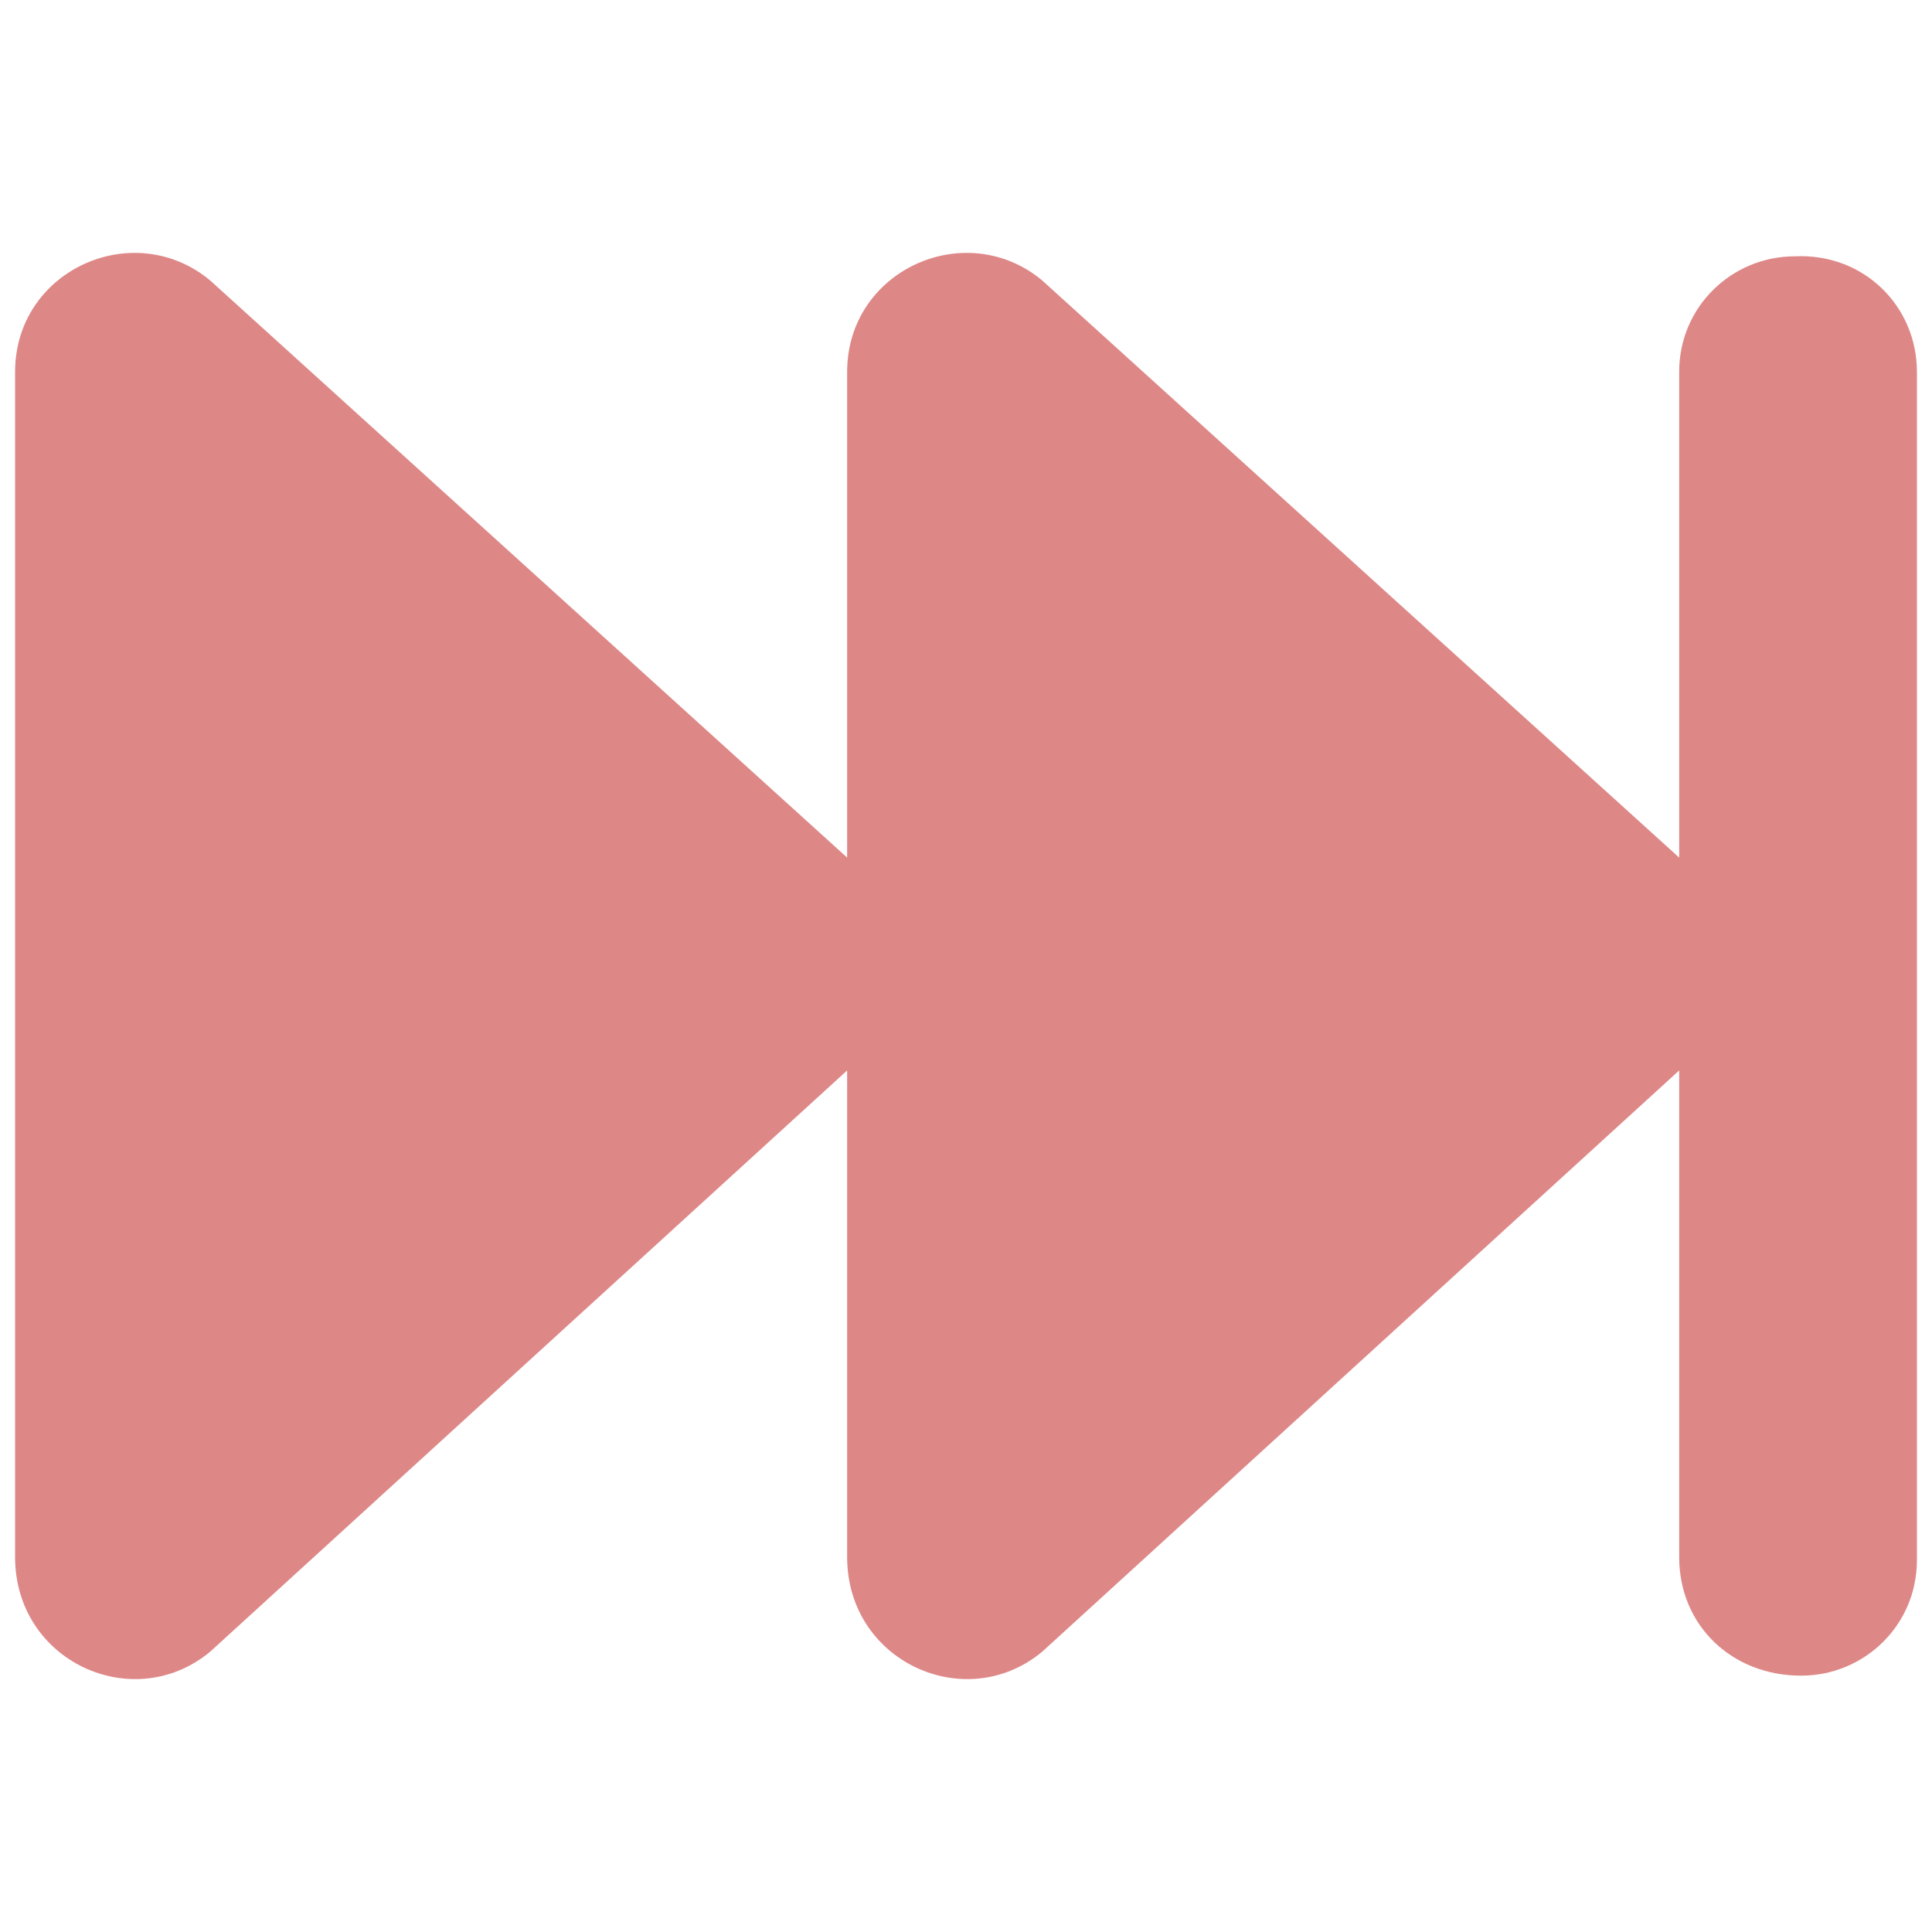 <?xml version="1.0" encoding="UTF-8" standalone="no"?>
<svg
   xmlns:dc="http://purl.org/dc/elements/1.1/"
   xmlns:cc="http://creativecommons.org/ns#"
   xmlns:rdf="http://www.w3.org/1999/02/22-rdf-syntax-ns#"
   xmlns:svg="http://www.w3.org/2000/svg"
   xmlns="http://www.w3.org/2000/svg"
   xmlns:sodipodi="http://sodipodi.sourceforge.net/DTD/sodipodi-0.dtd"
   xmlns:inkscape="http://www.inkscape.org/namespaces/inkscape"
   aria-hidden="true"
   focusable="false"
   data-prefix="fas"
   data-icon="forward-fast"
   class="svg-inline--fa fa-forward-fast"
   role="img"
   viewBox="0 0 512 512"
   version="1.1"
   id="svg4"
   sodipodi:docname="forward-fast-solid.svg"
   inkscape:export-filename="C:\Users\au646069\github\systole\source\images\forward-fast-solid.png"
   inkscape:export-xdpi="63.75"
   inkscape:export-ydpi="63.75"
   inkscape:version="1.0.1 (3bc2e813f5, 2020-09-07)">
  <defs
     id="defs8" />
  <sodipodi:namedview
     pagecolor="#ffffff"
     bordercolor="#666666"
     borderopacity="1"
     objecttolerance="10"
     gridtolerance="10"
     guidetolerance="10"
     inkscape:pageopacity="0"
     inkscape:pageshadow="2"
     inkscape:window-width="3200"
     inkscape:window-height="1721"
     id="namedview6"
     showgrid="false"
     inkscape:zoom="1.0019531"
     inkscape:cx="-71.475279"
     inkscape:cy="241.30956"
     inkscape:window-x="2391"
     inkscape:window-y="733"
     inkscape:window-maximized="1"
     inkscape:current-layer="svg4"
     inkscape:document-rotation="0" />
  <path
     fill="currentColor"
     d="M 508.001,98.544 V 413.447 c 0,17.394 -14.106,30.614 -30.614,30.614 -18.309,0.069 -32.386,-13.22 -32.386,-31.431 V 283.676 l -168.821,154.055 c -20.278,16.833 -51.68,2.658 -51.68,-25.102 V 283.676 L 55.679,437.732 C 35.381,454.565 3.999,440.39 3.999,412.63 V 98.544 c 0,-26.942 31.382,-41.088 51.68,-24.235 L 224.5,227.271 V 98.544 c 0,-26.942 31.382,-41.088 51.68,-24.235 L 445.001,227.271 V 98.544 c 0,-17.394 14.106,-30.614 30.614,-30.614 18.309,-0.886 32.386,13.22 32.386,30.614 z"
     id="path2"
     style="fill:#de8787;fill-opacity:1;stroke-width:0.984" />
</svg>
